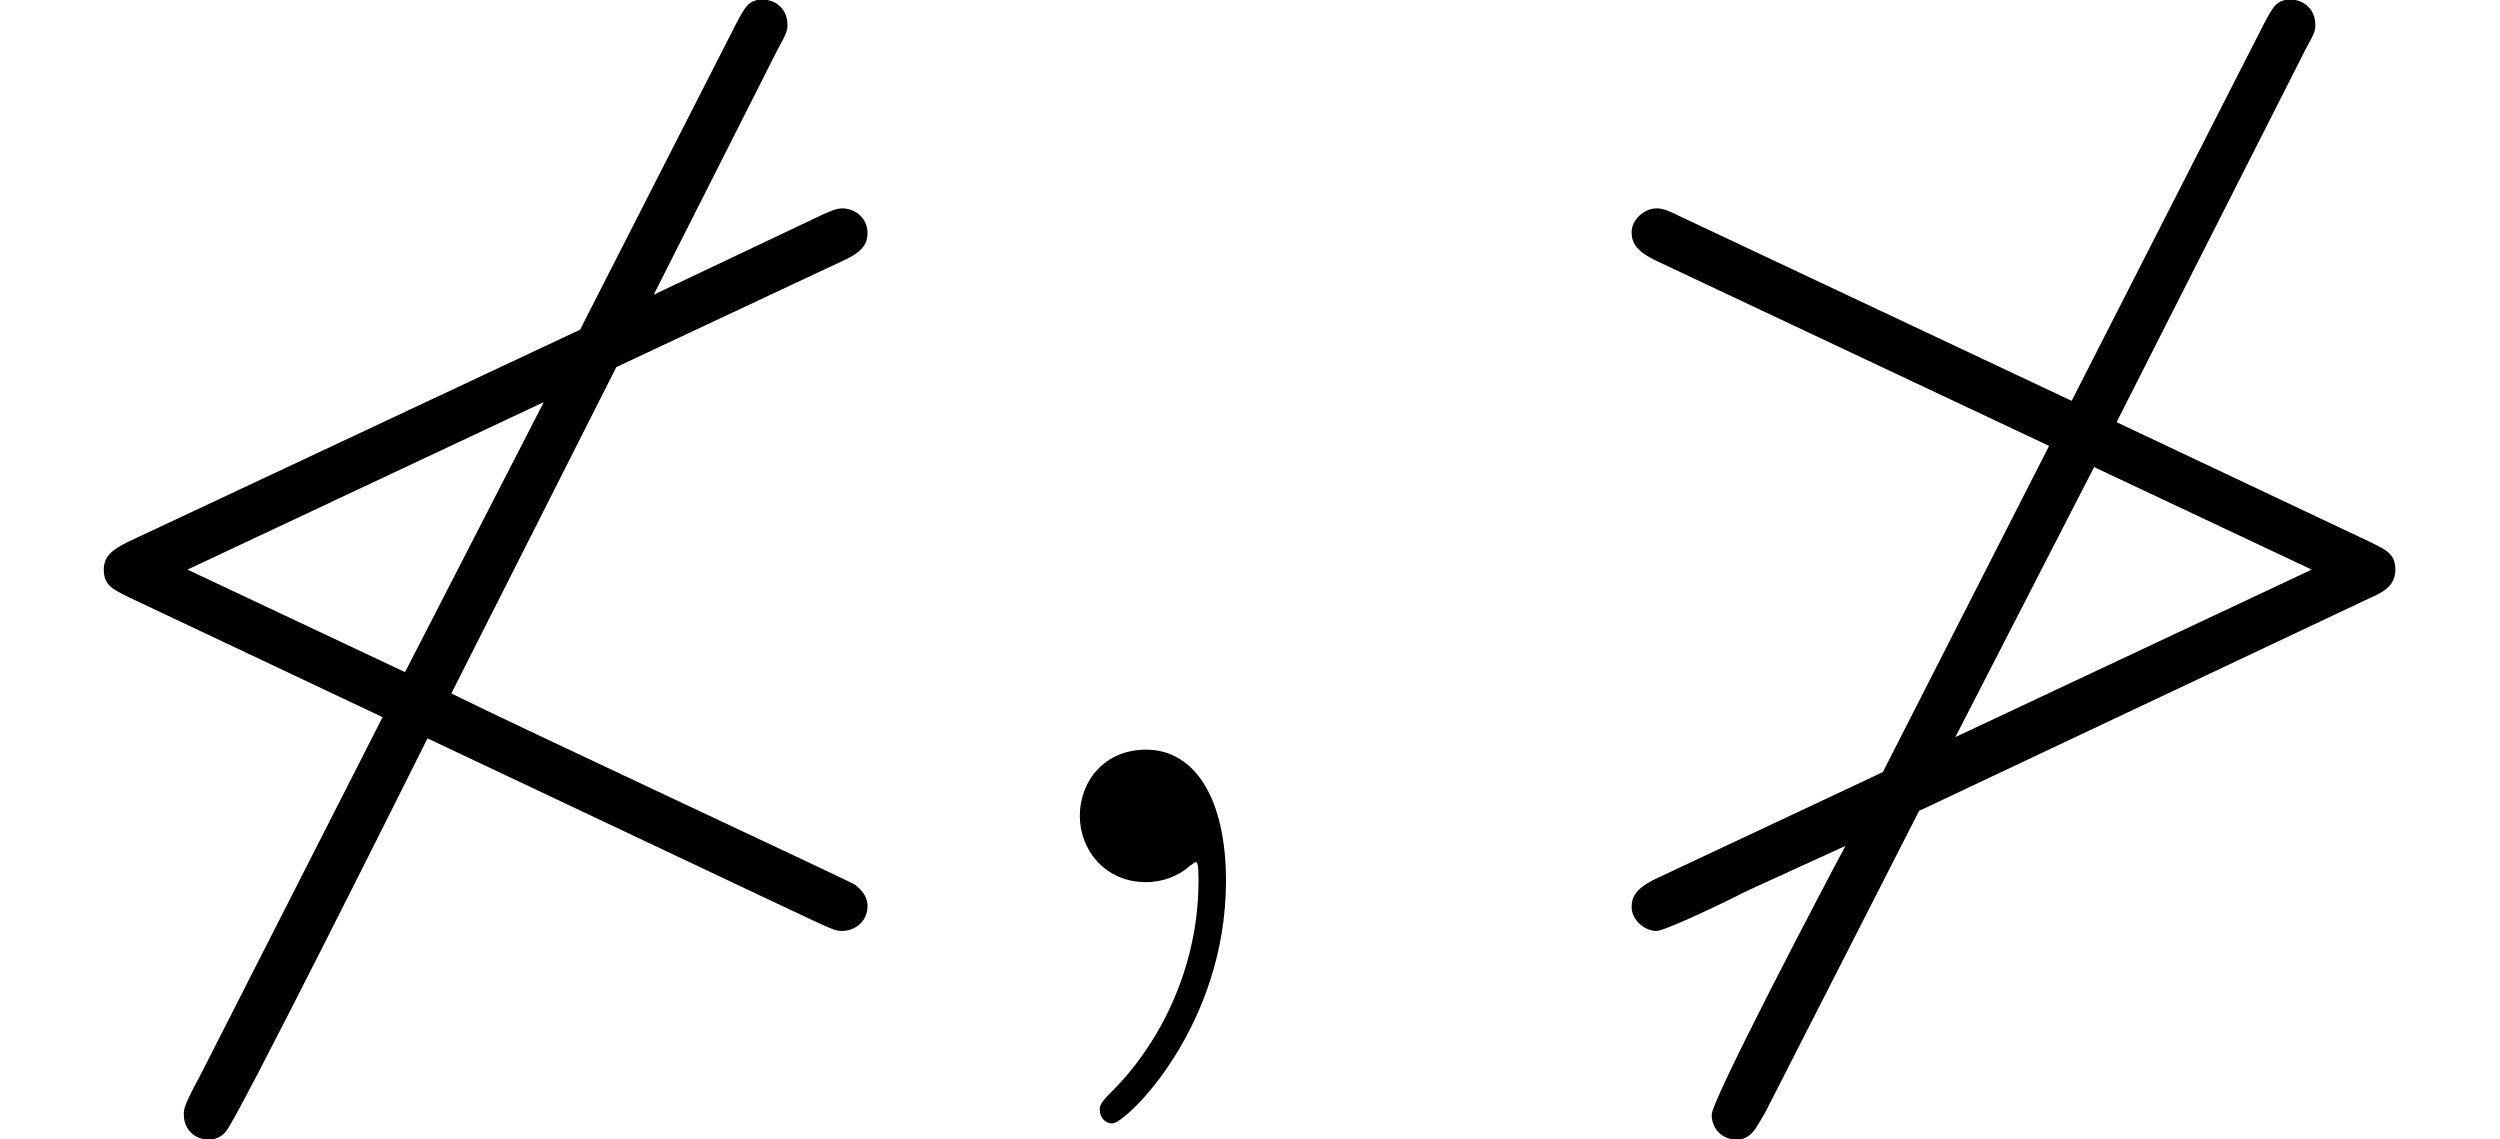 <?xml version='1.0' encoding='UTF-8'?>
<!-- This file was generated by dvisvgm 2.2 -->
<svg height='12.714pt' version='1.1' viewBox='200.624 513.617 27.895 12.714' width='27.895pt' xmlns='http://www.w3.org/2000/svg' xmlns:xlink='http://www.w3.org/1999/xlink'>
<defs>
<path d='M4.912 -4.105L6.715 -4.951C6.874 -5.021 6.914 -5.091 6.914 -5.171C6.914 -5.31 6.795 -5.37 6.715 -5.37C6.665 -5.37 6.625 -5.35 6.555 -5.32L5.21 -4.682L6.197 -6.635C6.276 -6.775 6.276 -6.795 6.276 -6.834C6.276 -6.954 6.187 -7.034 6.077 -7.034S5.938 -6.974 5.868 -6.844L4.623 -4.403L1.016 -2.71C0.897 -2.65 0.827 -2.6 0.827 -2.491C0.827 -2.361 0.907 -2.331 1.026 -2.271L3.049 -1.315L1.604 1.524C1.465 1.783 1.465 1.803 1.465 1.853C1.465 1.973 1.554 2.052 1.664 2.052C1.674 2.052 1.753 2.052 1.803 1.983C1.893 1.883 3.188 -0.707 3.407 -1.146L6.107 0.13L6.466 0.299C6.655 0.389 6.675 0.389 6.715 0.389C6.795 0.389 6.914 0.329 6.914 0.189C6.914 0.09 6.824 0.03 6.814 0.02C6.685 -0.05 4.095 -1.255 3.597 -1.504L4.912 -4.105ZM4.334 -3.826L3.228 -1.674L1.494 -2.491L4.334 -3.826Z' id='g13-4'/>
<path d='M6.725 -2.271C6.844 -2.321 6.914 -2.381 6.914 -2.491C6.914 -2.62 6.834 -2.65 6.715 -2.71L4.692 -3.666L6.197 -6.635C6.276 -6.775 6.276 -6.795 6.276 -6.834C6.276 -6.954 6.187 -7.034 6.077 -7.034S5.938 -6.974 5.868 -6.844L4.334 -3.836L1.205 -5.31C1.106 -5.36 1.066 -5.37 1.026 -5.37C0.927 -5.37 0.827 -5.28 0.827 -5.181C0.827 -5.101 0.857 -5.031 1.026 -4.951L4.154 -3.477L2.829 -0.877L1.026 -0.03C0.857 0.05 0.827 0.12 0.827 0.199C0.827 0.299 0.927 0.389 1.026 0.389C1.096 0.389 1.654 0.12 1.724 0.08L2.531 -0.289C2.381 -0.01 1.465 1.734 1.465 1.853S1.554 2.052 1.664 2.052C1.704 2.052 1.734 2.042 1.773 2.012C1.803 1.983 1.813 1.973 1.893 1.833L3.118 -0.568L6.725 -2.271ZM4.513 -3.308L6.247 -2.491L3.407 -1.156L4.513 -3.308Z' id='g13-5'/>
<path d='M2.022 -0.01C2.022 -0.667 1.773 -1.056 1.385 -1.056C1.056 -1.056 0.857 -0.807 0.857 -0.528C0.857 -0.259 1.056 0 1.385 0C1.504 0 1.634 -0.04 1.734 -0.13C1.763 -0.149 1.773 -0.159 1.783 -0.159S1.803 -0.149 1.803 -0.01C1.803 0.727 1.455 1.325 1.126 1.654C1.016 1.763 1.016 1.783 1.016 1.813C1.016 1.883 1.066 1.923 1.116 1.923C1.225 1.923 2.022 1.156 2.022 -0.01Z' id='g20-59'/>
</defs>
<g id='page1' transform='matrix(1.4 0 0 1.4 0 0)'>
<use x='143.303' xlink:href='#g13-4' y='373.9'/>
<use x='151.052' xlink:href='#g20-59' y='373.9'/>
<use x='155.48' xlink:href='#g13-5' y='373.9'/>
</g>
</svg>